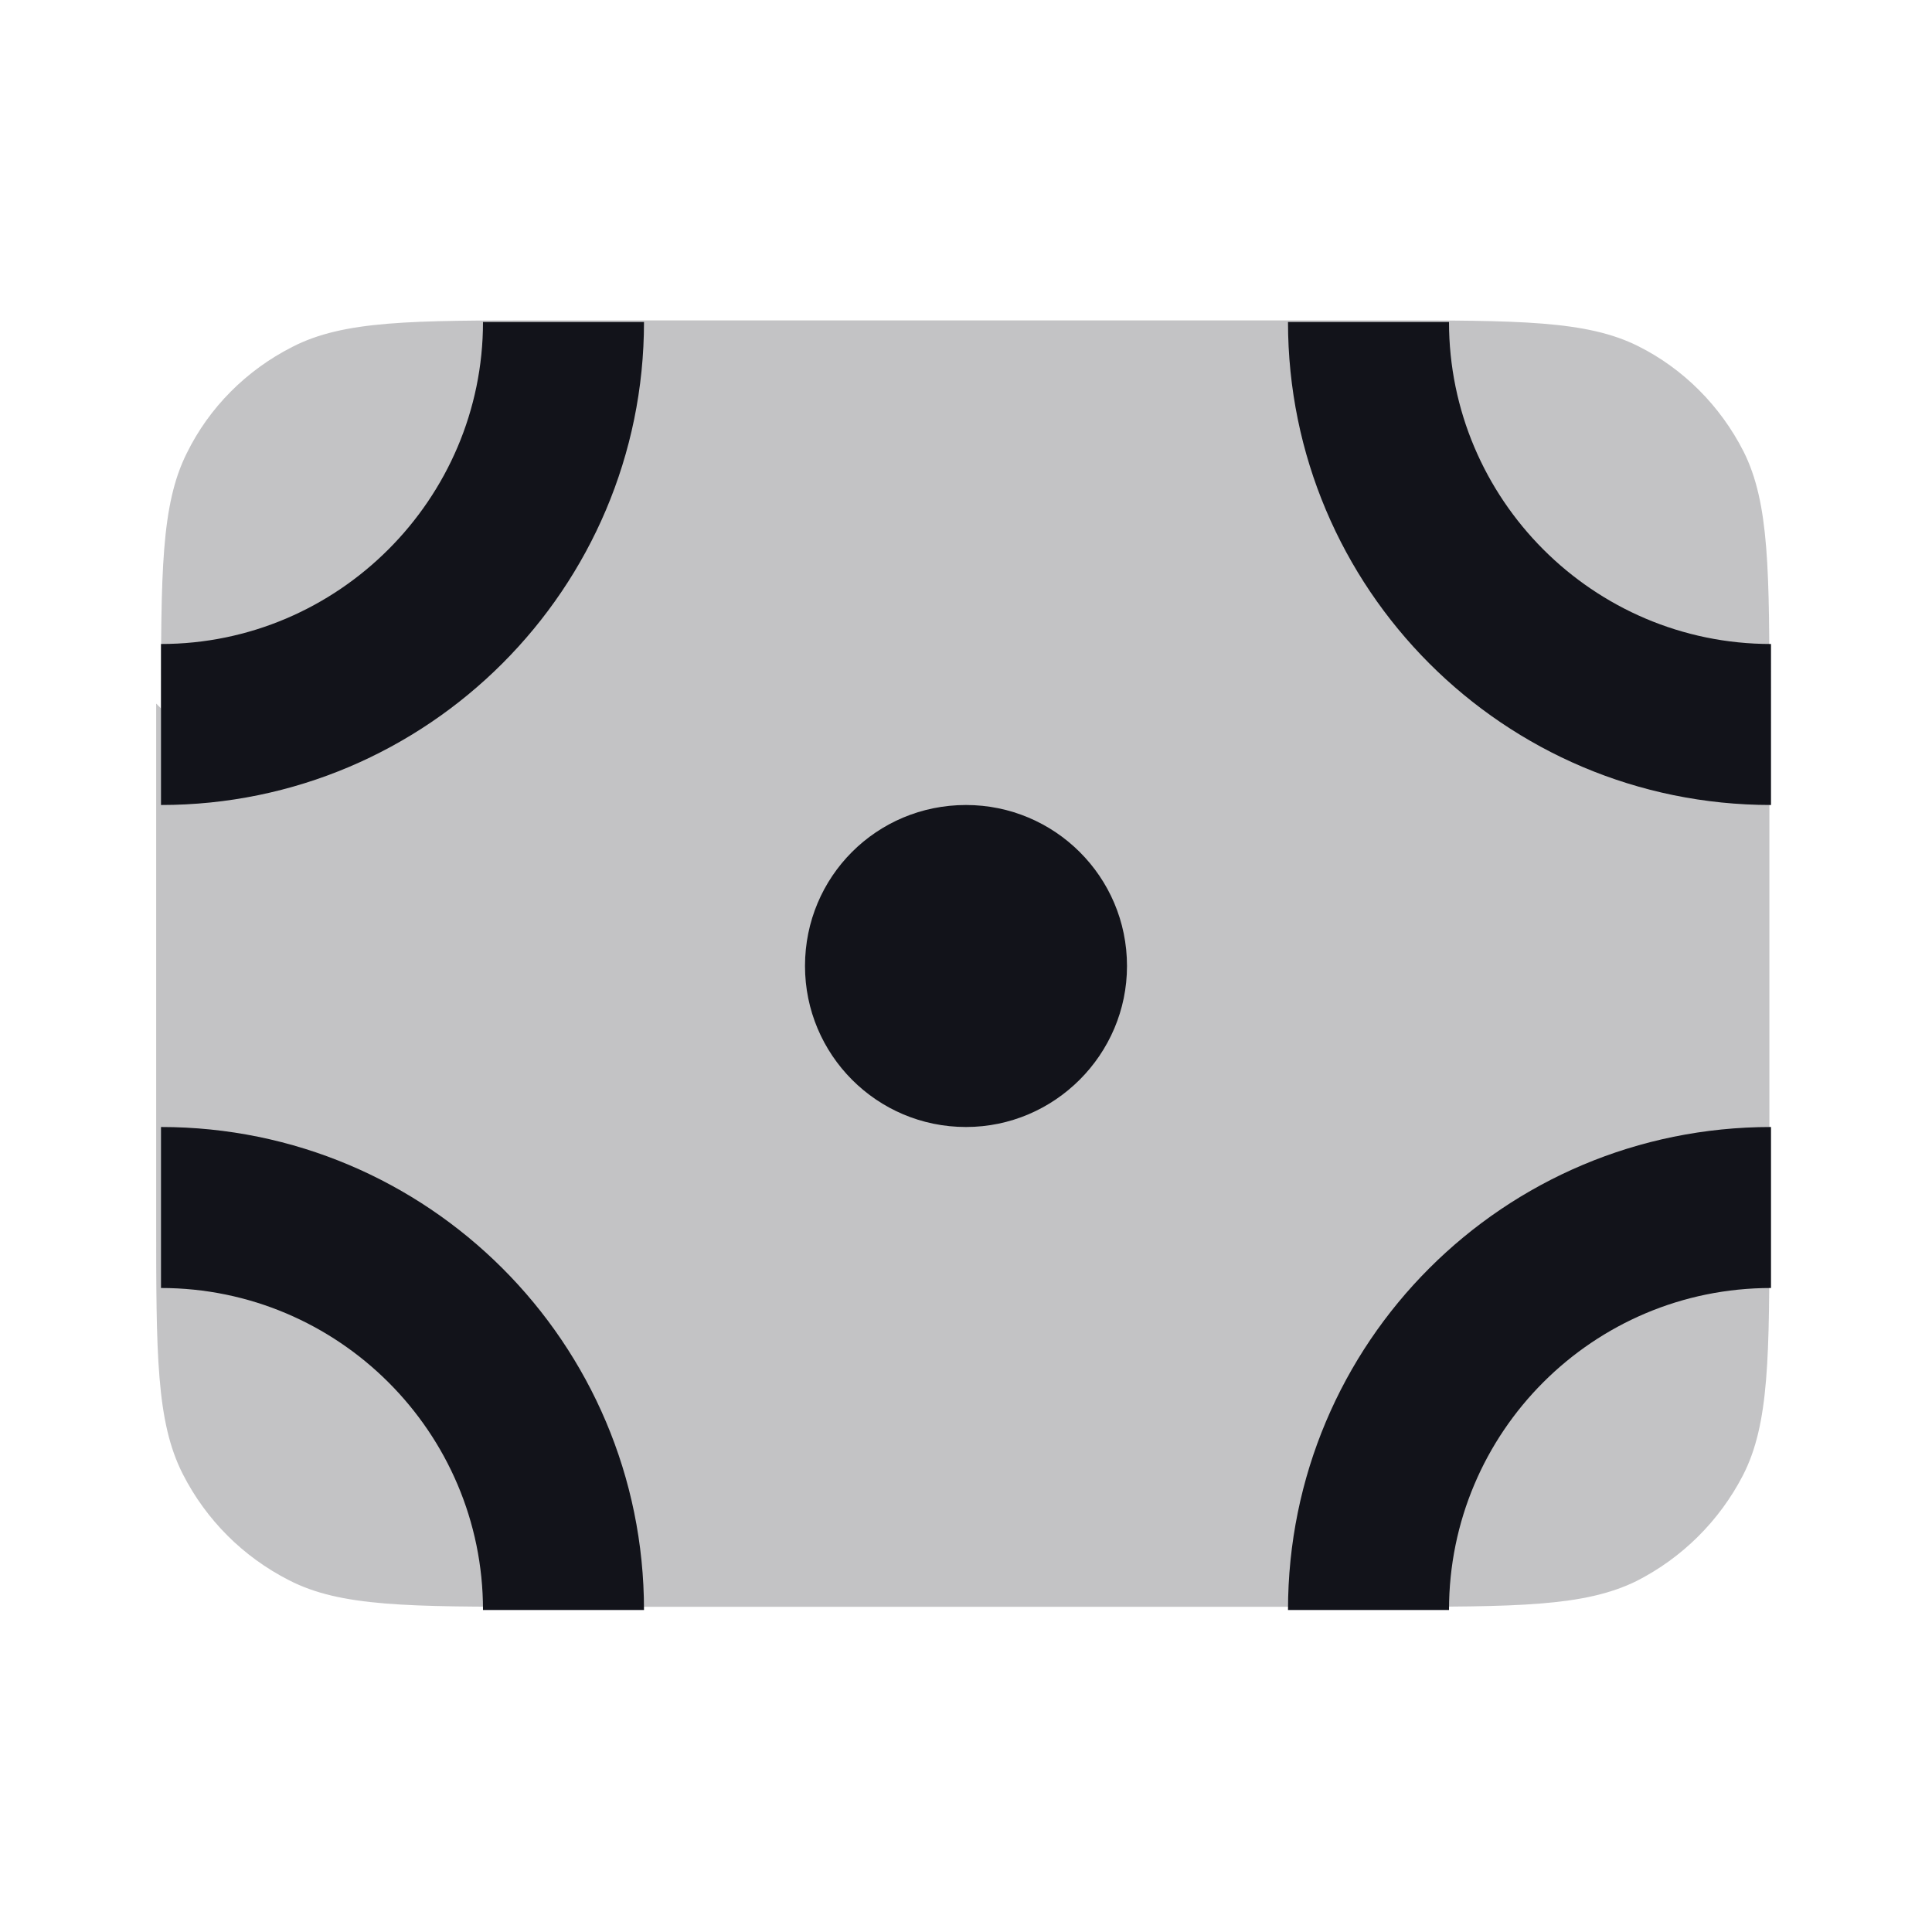 <svg viewBox="0 0 24 24" xmlns="http://www.w3.org/2000/svg"><g><g fill="#12131A"><path opacity=".25" d="M2 8.8c0-1.69 0-2.53.32-3.17 .28-.57.74-1.03 1.31-1.32 .64-.33 1.48-.33 3.16-.33h10.4c1.68 0 2.52 0 3.16.32 .56.28 1.02.74 1.31 1.31 .32.64.32 1.48.32 3.16v6.4c0 1.68 0 2.52-.33 3.16 -.29.56-.75 1.02-1.32 1.31 -.65.32-1.49.32-3.17.32H6.76c-1.69 0-2.53 0-3.17-.33 -.57-.29-1.03-.75-1.32-1.32 -.33-.65-.33-1.49-.33-3.17v-6.4Z"/><path fill="#12131A" fill-rule="evenodd" d="M2 8c2.2 0 4-1.8 4-4h2c0 3.31-2.69 6-6 6V8Zm12 4c0 1.1-.9 2-2 2 -1.11 0-2-.9-2-2 0-1.11.89-2 2-2 1.1 0 2 .89 2 2Zm8-4c-2.21 0-4-1.8-4-4h-2c0 3.31 2.68 6 6 6V8ZM6 20c0-2.21-1.8-4-4-4v-2c3.31 0 6 2.68 6 6H6Zm12 0c0-2.21 1.79-4 4-4v-2c-3.32 0-6 2.68-6 6h2Z"/></g></g></svg>